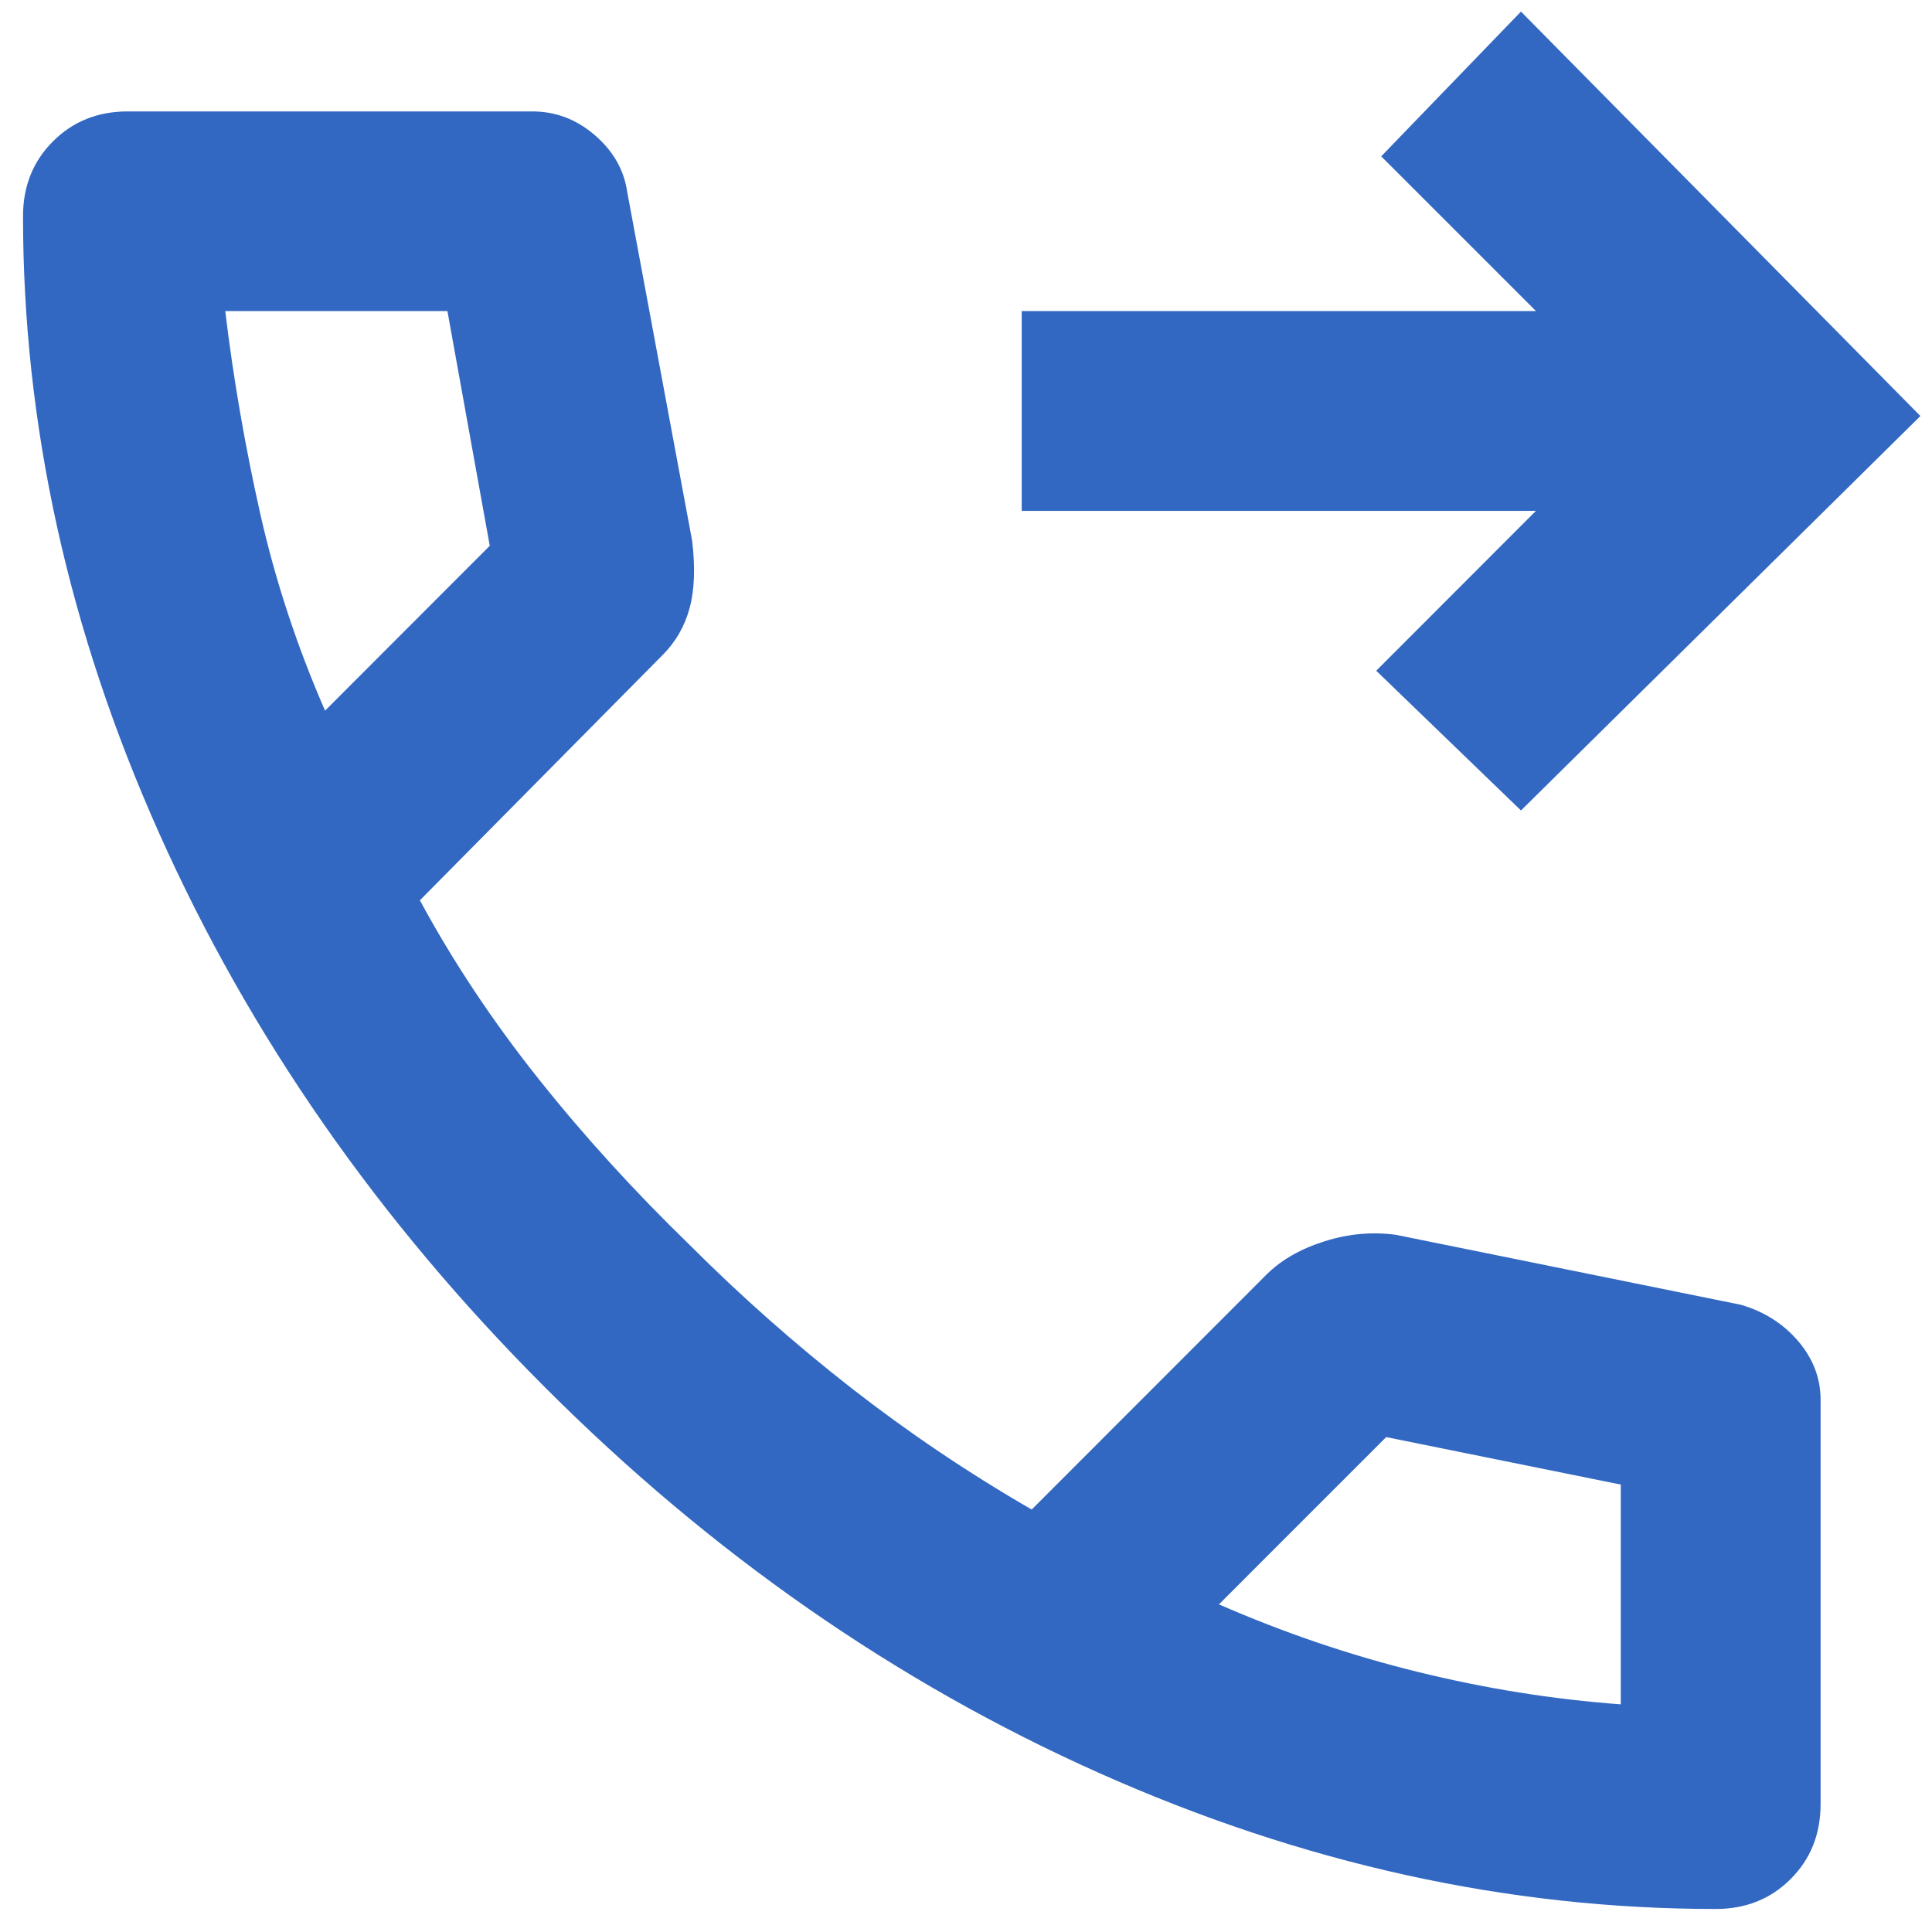 <svg width="12" height="12" viewBox="0 0 12 12" fill="none" xmlns="http://www.w3.org/2000/svg">
<path d="M9.447 5.034L8.548 4.166L9.54 3.173H6.346V1.932H9.54L8.579 0.971L9.447 0.072L11.928 2.584L9.447 5.034ZM10.657 11.857C9.364 11.857 8.088 11.575 6.826 11.012C5.565 10.449 4.417 9.65 3.384 8.616C2.35 7.582 1.551 6.435 0.988 5.174C0.424 3.912 0.143 2.635 0.143 1.343C0.143 1.157 0.205 1.002 0.329 0.878C0.453 0.754 0.608 0.692 0.794 0.692H3.306C3.451 0.692 3.58 0.741 3.694 0.839C3.808 0.937 3.875 1.054 3.895 1.188L4.299 3.359C4.319 3.525 4.314 3.664 4.283 3.778C4.252 3.892 4.195 3.99 4.112 4.072L2.608 5.592C2.815 5.975 3.061 6.344 3.345 6.701C3.629 7.058 3.942 7.401 4.283 7.732C4.604 8.053 4.94 8.35 5.291 8.624C5.643 8.898 6.015 9.149 6.408 9.376L7.865 7.918C7.958 7.825 8.08 7.756 8.23 7.709C8.38 7.662 8.527 7.65 8.672 7.67L10.812 8.104C10.957 8.146 11.075 8.221 11.168 8.329C11.261 8.438 11.308 8.559 11.308 8.694V11.206C11.308 11.392 11.246 11.547 11.122 11.671C10.998 11.795 10.843 11.857 10.657 11.857ZM2.019 4.414L3.042 3.39L2.779 1.932H1.399C1.45 2.356 1.523 2.775 1.616 3.189C1.709 3.602 1.843 4.01 2.019 4.414ZM7.571 9.965C7.974 10.141 8.385 10.281 8.804 10.384C9.222 10.487 9.644 10.555 10.067 10.586V9.221L8.61 8.926L7.571 9.965Z" fill="#3268C1"/>
</svg>
